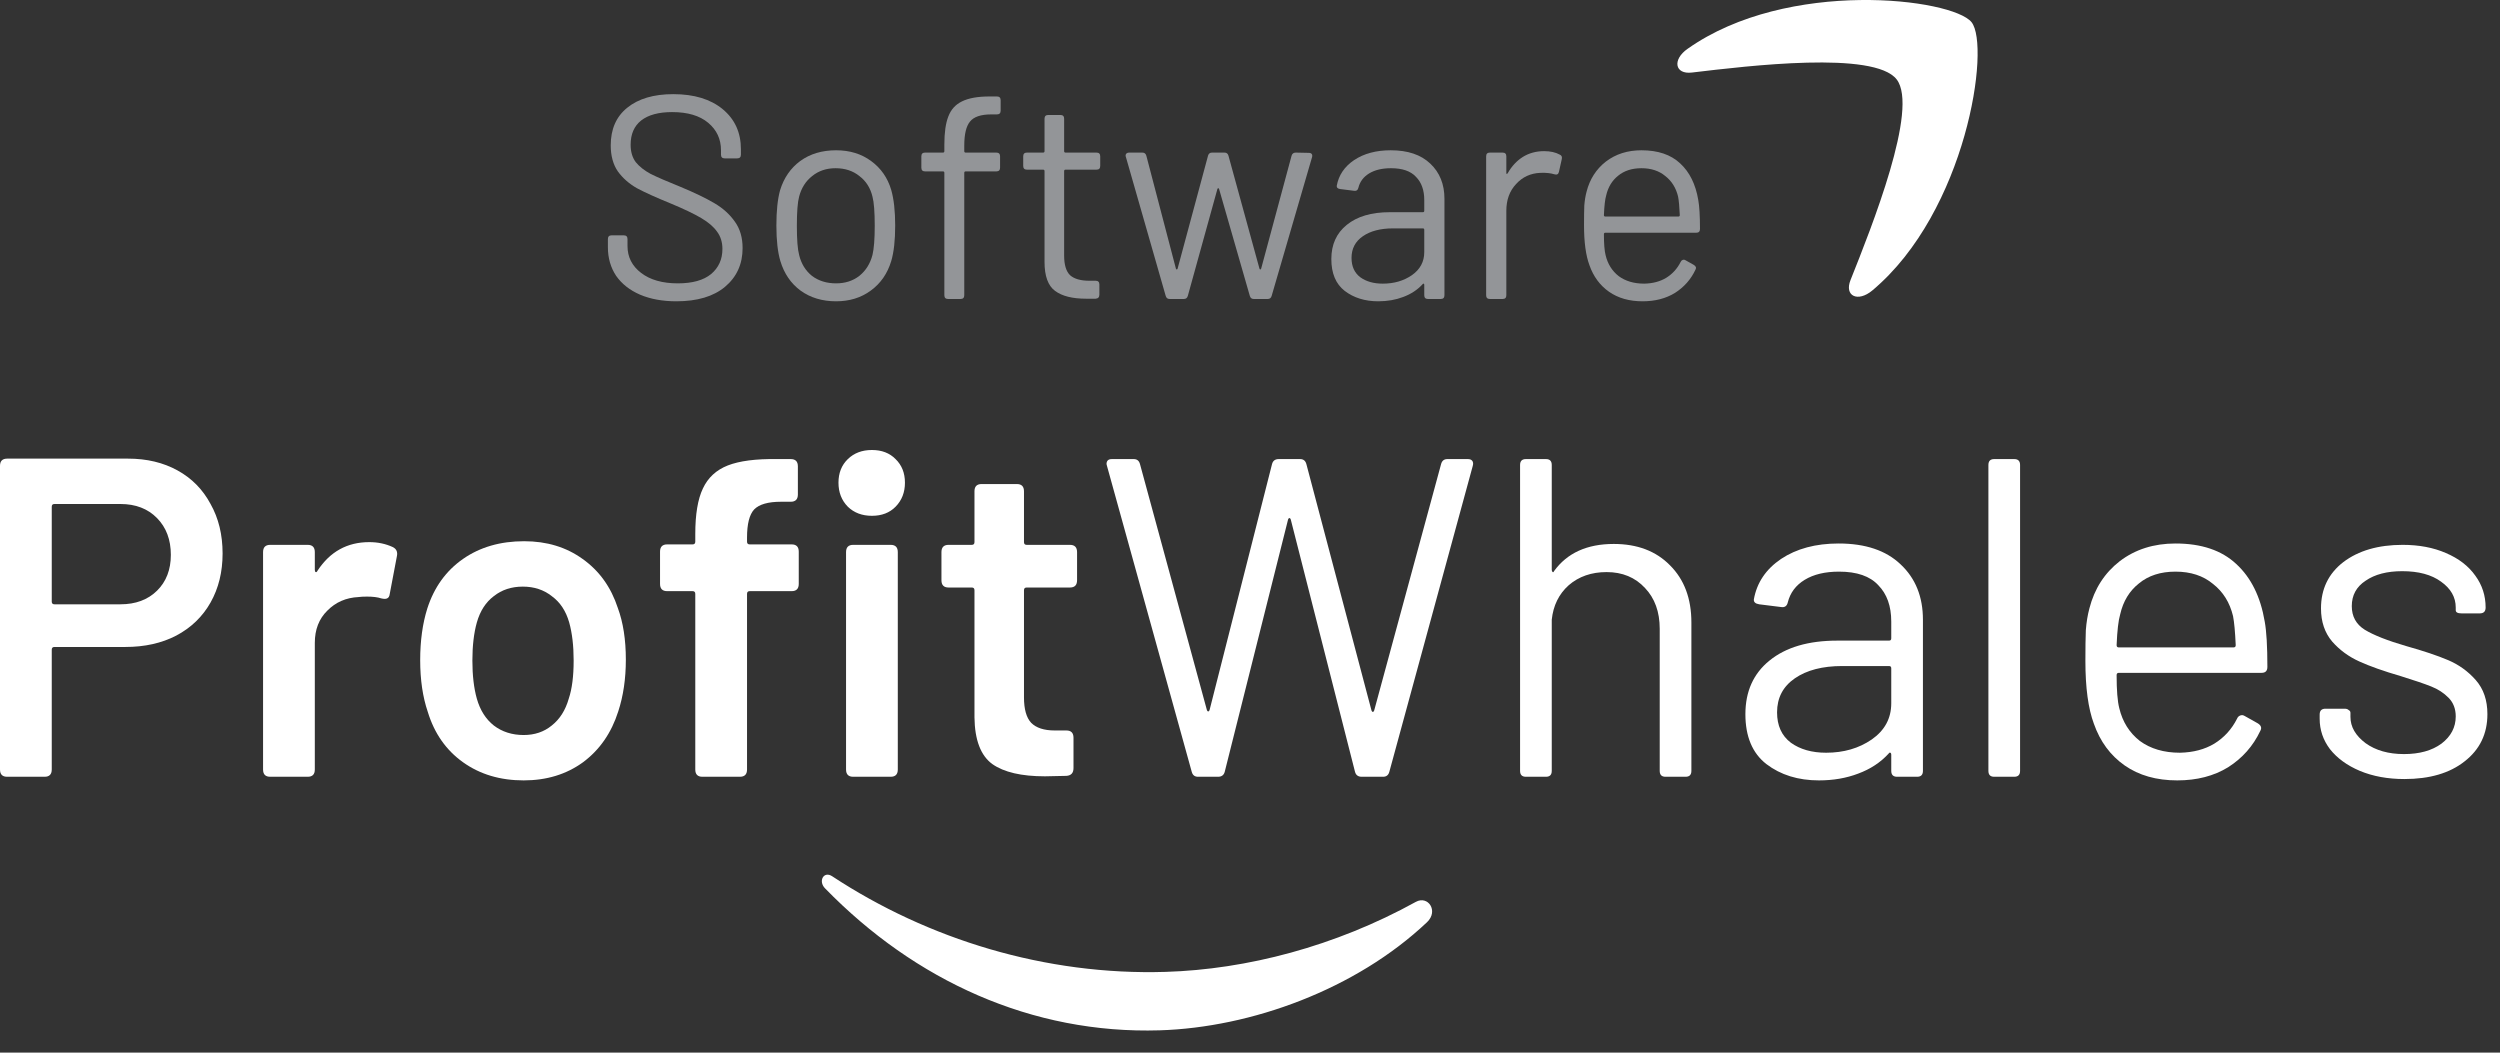 <svg width="133" height="56" viewBox="0 0 133 56" fill="none" xmlns="http://www.w3.org/2000/svg">
    <rect x="0" y="0" width="133" height="56" fill="#333333" stroke="none"/>
    <path d="M100.901 4.223C99.713 2.694 93.017 3.501 90.012 3.859C89.096 3.971 88.956 3.171 89.781 2.596C95.114 -1.17 103.865 -0.083 104.885 1.179C105.906 2.449 104.62 11.251 99.608 15.452C98.839 16.097 98.106 15.754 98.448 14.898C99.573 12.079 102.096 5.759 100.901 4.223Z" fill="white"/>
    <path d="M75.919 49.06C72.133 52.642 66.552 54.664 61.699 54.813C54.894 55.023 48.677 52.172 43.891 47.259C43.515 46.872 43.825 46.32 44.272 46.617C49.378 49.977 55.626 51.901 62.014 51.704C66.323 51.572 71.03 50.349 75.322 47.98C75.97 47.622 76.546 48.463 75.919 49.06Z" fill="white"/>
    <path d="M6.811 24.399C7.808 24.399 8.686 24.608 9.445 25.027C10.205 25.445 10.79 26.041 11.202 26.813C11.629 27.57 11.842 28.447 11.842 29.445C11.842 30.427 11.629 31.296 11.202 32.053C10.774 32.809 10.165 33.397 9.374 33.815C8.599 34.218 7.697 34.419 6.669 34.419H2.895C2.8 34.419 2.753 34.467 2.753 34.564V40.938C2.753 41.196 2.626 41.324 2.373 41.324H0.38C0.127 41.324 0 41.196 0 40.938V24.785C0 24.528 0.127 24.399 0.38 24.399H6.811ZM6.408 32.149C7.215 32.149 7.863 31.908 8.354 31.425C8.844 30.942 9.089 30.306 9.089 29.518C9.089 28.713 8.844 28.061 8.354 27.562C7.863 27.063 7.215 26.813 6.408 26.813H2.895C2.8 26.813 2.753 26.862 2.753 26.958V32.004C2.753 32.101 2.8 32.149 2.895 32.149H6.408Z" fill="white"/>
    <path d="M19.644 28.841C20.103 28.841 20.522 28.93 20.902 29.107C21.091 29.204 21.163 29.365 21.115 29.59L20.735 31.594C20.72 31.723 20.672 31.803 20.593 31.835C20.53 31.868 20.427 31.868 20.285 31.835C20.095 31.771 19.842 31.739 19.525 31.739C19.335 31.739 19.185 31.747 19.074 31.763C18.41 31.795 17.856 32.037 17.413 32.487C16.97 32.922 16.748 33.493 16.748 34.202V40.938C16.748 41.196 16.622 41.324 16.369 41.324H14.375C14.122 41.324 13.995 41.196 13.995 40.938V29.373C13.995 29.115 14.122 28.986 14.375 28.986H16.369C16.622 28.986 16.748 29.115 16.748 29.373V30.314C16.748 30.379 16.764 30.419 16.796 30.435C16.828 30.451 16.859 30.427 16.891 30.363C17.555 29.349 18.473 28.841 19.644 28.841Z" fill="white"/>
    <path d="M27.86 41.517C26.61 41.517 25.534 41.196 24.633 40.552C23.731 39.908 23.106 39.014 22.758 37.872C22.489 37.083 22.354 36.165 22.354 35.119C22.354 34.089 22.481 33.171 22.734 32.367C23.098 31.24 23.731 30.363 24.633 29.735C25.534 29.107 26.618 28.793 27.884 28.793C29.086 28.793 30.123 29.107 30.993 29.735C31.879 30.363 32.504 31.232 32.868 32.343C33.153 33.115 33.295 34.033 33.295 35.095C33.295 36.109 33.16 37.026 32.891 37.847C32.528 38.99 31.903 39.892 31.017 40.552C30.131 41.196 29.078 41.517 27.86 41.517ZM27.86 39.103C28.446 39.103 28.944 38.934 29.355 38.596C29.782 38.258 30.083 37.783 30.257 37.171C30.431 36.656 30.518 35.98 30.518 35.143C30.518 34.355 30.439 33.678 30.281 33.115C30.107 32.503 29.798 32.037 29.355 31.715C28.928 31.377 28.414 31.208 27.813 31.208C27.212 31.208 26.697 31.377 26.27 31.715C25.843 32.037 25.542 32.503 25.368 33.115C25.21 33.678 25.131 34.355 25.131 35.143C25.131 35.932 25.21 36.608 25.368 37.171C25.542 37.783 25.843 38.258 26.27 38.596C26.713 38.934 27.243 39.103 27.86 39.103Z" fill="white"/>
    <path d="M42.115 28.962C42.368 28.962 42.494 29.091 42.494 29.349V31.063C42.494 31.32 42.368 31.449 42.115 31.449H39.884C39.789 31.449 39.742 31.497 39.742 31.594V40.938C39.742 41.196 39.615 41.324 39.362 41.324H37.368C37.115 41.324 36.989 41.196 36.989 40.938V31.594C36.989 31.497 36.941 31.449 36.846 31.449H35.493C35.24 31.449 35.114 31.32 35.114 31.063V29.349C35.114 29.091 35.24 28.962 35.493 28.962H36.846C36.941 28.962 36.989 28.914 36.989 28.817V28.407C36.989 27.361 37.123 26.556 37.392 25.992C37.661 25.413 38.104 25.003 38.721 24.761C39.338 24.52 40.208 24.407 41.332 24.423H42.067C42.32 24.423 42.447 24.552 42.447 24.809V26.306C42.447 26.564 42.32 26.693 42.067 26.693H41.545C40.865 26.693 40.39 26.829 40.121 27.103C39.868 27.377 39.742 27.876 39.742 28.6V28.817C39.742 28.914 39.789 28.962 39.884 28.962H42.115ZM46.386 27.441C45.864 27.441 45.437 27.28 45.105 26.958C44.773 26.62 44.607 26.194 44.607 25.679C44.607 25.163 44.773 24.745 45.105 24.423C45.437 24.101 45.864 23.94 46.386 23.94C46.909 23.94 47.328 24.101 47.644 24.423C47.977 24.745 48.143 25.163 48.143 25.679C48.143 26.194 47.977 26.62 47.644 26.958C47.328 27.28 46.909 27.441 46.386 27.441ZM45.39 41.324C45.137 41.324 45.01 41.196 45.01 40.938V29.373C45.01 29.115 45.137 28.986 45.39 28.986H47.383C47.636 28.986 47.763 29.115 47.763 29.373V40.938C47.763 41.196 47.636 41.324 47.383 41.324H45.39Z" fill="white"/>
    <path d="M57.3 30.87C57.3 31.127 57.173 31.256 56.92 31.256H54.618C54.523 31.256 54.476 31.304 54.476 31.401V37.099C54.476 37.727 54.602 38.177 54.856 38.451C55.125 38.725 55.544 38.861 56.113 38.861H56.73C56.984 38.861 57.11 38.99 57.11 39.248V40.865C57.11 41.123 56.984 41.26 56.73 41.276L55.591 41.3C54.341 41.3 53.408 41.083 52.791 40.648C52.174 40.197 51.857 39.368 51.842 38.161V31.401C51.842 31.304 51.794 31.256 51.699 31.256H50.465C50.212 31.256 50.085 31.127 50.085 30.87V29.373C50.085 29.115 50.212 28.986 50.465 28.986H51.699C51.794 28.986 51.842 28.938 51.842 28.841V26.137C51.842 25.88 51.968 25.751 52.221 25.751H54.096C54.349 25.751 54.476 25.88 54.476 26.137V28.841C54.476 28.938 54.523 28.986 54.618 28.986H56.92C57.173 28.986 57.3 29.115 57.3 29.373V30.87Z" fill="white"/>
    <path d="M63.732 41.324C63.558 41.324 63.447 41.236 63.4 41.059L58.891 24.785L58.867 24.689C58.867 24.512 58.962 24.423 59.152 24.423H60.315C60.489 24.423 60.599 24.512 60.647 24.689L64.207 37.775C64.222 37.823 64.246 37.847 64.278 37.847C64.309 37.847 64.333 37.823 64.349 37.775L67.672 24.689C67.719 24.512 67.838 24.423 68.028 24.423H69.167C69.341 24.423 69.451 24.512 69.499 24.689L72.964 37.799C72.98 37.847 73.003 37.872 73.035 37.872C73.067 37.872 73.09 37.847 73.106 37.799L76.666 24.689C76.714 24.512 76.824 24.423 76.998 24.423H78.09C78.201 24.423 78.28 24.455 78.327 24.52C78.375 24.584 78.383 24.673 78.351 24.785L73.913 41.059C73.866 41.236 73.755 41.324 73.581 41.324H72.442C72.252 41.324 72.133 41.236 72.086 41.059L68.668 27.634C68.653 27.586 68.629 27.562 68.597 27.562C68.566 27.562 68.542 27.586 68.526 27.634L65.156 41.059C65.109 41.236 64.99 41.324 64.8 41.324H63.732Z" fill="white"/>
    <path d="M85.852 28.938C87.102 28.938 88.099 29.316 88.842 30.073C89.602 30.829 89.982 31.843 89.982 33.115V41.01C89.982 41.22 89.879 41.324 89.673 41.324H88.605C88.399 41.324 88.297 41.22 88.297 41.01V33.453C88.297 32.552 88.035 31.827 87.513 31.28C86.991 30.717 86.311 30.435 85.472 30.435C84.665 30.435 83.993 30.669 83.455 31.135C82.933 31.602 82.632 32.214 82.553 32.97V41.01C82.553 41.22 82.451 41.324 82.245 41.324H81.177C80.971 41.324 80.868 41.22 80.868 41.01V24.737C80.868 24.528 80.971 24.423 81.177 24.423H82.245C82.451 24.423 82.553 24.528 82.553 24.737V30.314C82.553 30.363 82.569 30.403 82.601 30.435C82.632 30.451 82.656 30.435 82.672 30.387C83.368 29.421 84.428 28.938 85.852 28.938Z" fill="white"/>
    <path d="M97.815 28.914C99.239 28.914 100.338 29.284 101.113 30.025C101.905 30.765 102.3 31.747 102.3 32.97V41.01C102.3 41.22 102.197 41.324 101.992 41.324H100.924C100.718 41.324 100.615 41.22 100.615 41.01V40.141C100.615 40.093 100.599 40.061 100.568 40.045C100.536 40.029 100.504 40.045 100.473 40.093C100.046 40.56 99.508 40.914 98.859 41.155C98.226 41.397 97.53 41.517 96.77 41.517C95.663 41.517 94.73 41.228 93.97 40.648C93.227 40.069 92.855 39.183 92.855 37.992C92.855 36.785 93.282 35.835 94.136 35.143C95.006 34.435 96.209 34.081 97.743 34.081H100.496C100.576 34.081 100.615 34.041 100.615 33.96V33.067C100.615 32.246 100.386 31.602 99.927 31.135C99.484 30.652 98.788 30.411 97.838 30.411C97.095 30.411 96.486 30.556 96.011 30.846C95.536 31.135 95.236 31.538 95.109 32.053C95.062 32.246 94.943 32.326 94.753 32.294L93.59 32.149C93.385 32.117 93.29 32.029 93.306 31.884C93.464 30.998 93.946 30.282 94.753 29.735C95.576 29.188 96.596 28.914 97.815 28.914ZM97.15 40.045C98.084 40.045 98.891 39.811 99.571 39.344C100.267 38.861 100.615 38.218 100.615 37.413V35.554C100.615 35.473 100.576 35.433 100.496 35.433H98.004C96.96 35.433 96.122 35.65 95.489 36.085C94.856 36.52 94.54 37.123 94.54 37.896C94.54 38.604 94.785 39.143 95.275 39.513C95.766 39.867 96.391 40.045 97.15 40.045Z" fill="white"/>
    <path d="M106.091 41.324C105.885 41.324 105.783 41.22 105.783 41.01V24.737C105.783 24.528 105.885 24.423 106.091 24.423H107.159C107.365 24.423 107.468 24.528 107.468 24.737V41.01C107.468 41.22 107.365 41.324 107.159 41.324H106.091Z" fill="white"/>
    <path d="M115.974 40.045C116.686 40.029 117.295 39.867 117.801 39.562C118.323 39.24 118.727 38.797 119.011 38.234C119.043 38.153 119.098 38.097 119.178 38.065C119.257 38.032 119.336 38.041 119.415 38.089L120.103 38.475C120.293 38.588 120.34 38.725 120.246 38.886C119.866 39.69 119.296 40.334 118.537 40.817C117.777 41.284 116.876 41.517 115.831 41.517C114.724 41.517 113.79 41.252 113.031 40.721C112.272 40.189 111.726 39.449 111.393 38.499C111.093 37.694 110.943 36.584 110.943 35.167C110.943 34.475 110.95 33.928 110.966 33.526C110.998 33.107 111.061 32.721 111.156 32.367C111.425 31.32 111.963 30.483 112.77 29.856C113.593 29.228 114.581 28.914 115.736 28.914C117.113 28.914 118.189 29.276 118.964 30C119.755 30.725 120.261 31.747 120.483 33.067C120.578 33.582 120.625 34.387 120.625 35.481C120.625 35.691 120.522 35.795 120.317 35.795H112.722C112.643 35.795 112.604 35.835 112.604 35.916C112.604 36.721 112.651 37.308 112.746 37.678C112.92 38.403 113.284 38.982 113.838 39.417C114.407 39.835 115.119 40.045 115.974 40.045ZM115.736 30.411C114.945 30.411 114.297 30.62 113.79 31.039C113.284 31.441 112.952 31.988 112.794 32.681C112.699 33.002 112.635 33.55 112.604 34.322C112.604 34.403 112.643 34.443 112.722 34.443H118.822C118.901 34.443 118.94 34.403 118.94 34.322C118.909 33.614 118.861 33.099 118.798 32.777C118.624 32.053 118.268 31.481 117.73 31.063C117.208 30.628 116.543 30.411 115.736 30.411Z" fill="white"/>
    <path d="M127.915 41.445C127.029 41.445 126.238 41.3 125.542 41.01C124.862 40.721 124.332 40.334 123.952 39.851C123.588 39.368 123.406 38.829 123.406 38.234V38.016C123.406 37.807 123.509 37.703 123.715 37.703H124.735C124.83 37.703 124.901 37.727 124.949 37.775C125.012 37.807 125.044 37.855 125.044 37.92V38.137C125.044 38.668 125.313 39.135 125.851 39.538C126.389 39.924 127.069 40.117 127.892 40.117C128.714 40.117 129.379 39.932 129.885 39.562C130.391 39.175 130.645 38.693 130.645 38.113C130.645 37.711 130.518 37.381 130.265 37.123C130.012 36.865 129.703 36.664 129.339 36.52C128.975 36.375 128.43 36.19 127.702 35.964C126.816 35.707 126.088 35.449 125.518 35.191C124.949 34.934 124.466 34.58 124.071 34.129C123.675 33.662 123.477 33.075 123.477 32.367C123.477 31.337 123.873 30.515 124.664 29.904C125.471 29.292 126.523 28.986 127.82 28.986C128.691 28.986 129.458 29.131 130.122 29.421C130.803 29.711 131.325 30.113 131.689 30.628C132.053 31.127 132.235 31.691 132.235 32.318C132.235 32.528 132.132 32.632 131.926 32.632H130.953C130.747 32.632 130.645 32.576 130.645 32.463V32.318C130.645 31.771 130.383 31.312 129.861 30.942C129.355 30.572 128.667 30.387 127.797 30.387C126.99 30.387 126.341 30.556 125.851 30.894C125.36 31.216 125.115 31.666 125.115 32.246C125.115 32.793 125.344 33.212 125.803 33.501C126.278 33.791 127.014 34.081 128.01 34.371C128.928 34.628 129.672 34.878 130.241 35.119C130.811 35.361 131.301 35.715 131.712 36.181C132.124 36.648 132.33 37.252 132.33 37.992C132.33 39.038 131.926 39.876 131.119 40.503C130.328 41.131 129.26 41.445 127.915 41.445Z" fill="white"/>
    <g opacity="0.5">
        <path d="M35.983 16.029C35.248 16.029 34.603 15.911 34.048 15.675C33.504 15.439 33.081 15.106 32.778 14.675C32.486 14.233 32.34 13.726 32.34 13.151V12.72C32.34 12.587 32.405 12.52 32.536 12.52H33.187C33.318 12.52 33.383 12.587 33.383 12.72V13.089C33.383 13.674 33.625 14.151 34.109 14.521C34.593 14.89 35.243 15.075 36.059 15.075C36.835 15.075 37.425 14.911 37.828 14.582C38.231 14.244 38.433 13.797 38.433 13.243C38.433 12.884 38.337 12.576 38.145 12.32C37.964 12.063 37.682 11.822 37.299 11.597C36.916 11.371 36.367 11.109 35.651 10.812C34.895 10.504 34.305 10.237 33.882 10.011C33.469 9.775 33.131 9.478 32.869 9.118C32.617 8.749 32.491 8.287 32.491 7.733C32.491 6.871 32.783 6.204 33.368 5.732C33.963 5.25 34.779 5.009 35.817 5.009C36.926 5.009 37.803 5.276 38.448 5.809C39.093 6.343 39.416 7.051 39.416 7.933V8.226C39.416 8.359 39.35 8.426 39.219 8.426H38.554C38.423 8.426 38.357 8.359 38.357 8.226V7.995C38.357 7.4 38.13 6.912 37.677 6.533C37.223 6.153 36.583 5.963 35.757 5.963C35.041 5.963 34.492 6.112 34.109 6.41C33.736 6.707 33.549 7.138 33.549 7.702C33.549 8.072 33.64 8.38 33.822 8.626C34.013 8.862 34.28 9.072 34.623 9.257C34.976 9.431 35.51 9.662 36.225 9.95C36.961 10.257 37.556 10.545 38.01 10.812C38.463 11.078 38.826 11.407 39.098 11.797C39.37 12.176 39.506 12.643 39.506 13.197C39.506 14.049 39.194 14.736 38.569 15.26C37.954 15.773 37.092 16.029 35.983 16.029Z" fill="#F3F7FD"/>
        <path d="M44.48 16.029C43.744 16.029 43.114 15.839 42.59 15.46C42.075 15.08 41.718 14.557 41.516 13.89C41.375 13.418 41.304 12.787 41.304 11.997C41.304 11.217 41.37 10.591 41.501 10.119C41.703 9.462 42.06 8.944 42.575 8.564C43.099 8.185 43.734 7.995 44.48 7.995C45.205 7.995 45.825 8.185 46.339 8.564C46.863 8.944 47.221 9.457 47.413 10.104C47.554 10.596 47.624 11.227 47.624 11.997C47.624 12.787 47.554 13.418 47.413 13.89C47.211 14.557 46.848 15.08 46.324 15.46C45.81 15.839 45.195 16.029 44.48 16.029ZM44.48 15.075C44.963 15.075 45.377 14.941 45.719 14.675C46.062 14.398 46.294 14.028 46.415 13.566C46.495 13.238 46.536 12.72 46.536 12.012C46.536 11.273 46.495 10.755 46.415 10.457C46.304 9.996 46.072 9.632 45.719 9.365C45.377 9.088 44.953 8.949 44.449 8.949C43.965 8.949 43.552 9.088 43.209 9.365C42.867 9.632 42.635 9.996 42.514 10.457C42.433 10.755 42.393 11.273 42.393 12.012C42.393 12.751 42.433 13.269 42.514 13.566C42.625 14.028 42.852 14.398 43.194 14.675C43.547 14.941 43.975 15.075 44.48 15.075Z" fill="#F3F7FD"/>
        <path d="M52.735 6.086C52.181 6.086 51.803 6.215 51.601 6.471C51.4 6.717 51.299 7.143 51.299 7.749V8.041C51.299 8.092 51.324 8.118 51.374 8.118H53.007C53.138 8.118 53.204 8.185 53.204 8.318V8.918C53.204 9.052 53.138 9.118 53.007 9.118H51.374C51.324 9.118 51.299 9.144 51.299 9.195V15.706C51.299 15.839 51.233 15.906 51.102 15.906H50.437C50.306 15.906 50.24 15.839 50.24 15.706V9.195C50.24 9.144 50.215 9.118 50.165 9.118H49.212C49.081 9.118 49.016 9.052 49.016 8.918V8.318C49.016 8.185 49.081 8.118 49.212 8.118H50.165C50.215 8.118 50.24 8.092 50.24 8.041V7.687C50.24 7.051 50.311 6.553 50.452 6.194C50.593 5.825 50.835 5.558 51.178 5.394C51.531 5.219 52.019 5.132 52.644 5.132H53.037C53.168 5.132 53.234 5.199 53.234 5.332V5.886C53.234 6.02 53.168 6.086 53.037 6.086H52.735Z" fill="#F3F7FD"/>
        <path d="M58.532 8.826C58.532 8.959 58.467 9.026 58.336 9.026H56.688C56.637 9.026 56.612 9.052 56.612 9.103V13.597C56.612 14.09 56.718 14.439 56.93 14.644C57.151 14.839 57.494 14.936 57.958 14.936H58.29C58.422 14.936 58.487 15.003 58.487 15.136V15.675C58.487 15.809 58.422 15.88 58.29 15.891H57.776C57.051 15.891 56.501 15.752 56.128 15.475C55.755 15.198 55.569 14.685 55.569 13.936V9.103C55.569 9.052 55.544 9.026 55.493 9.026H54.632C54.501 9.026 54.435 8.959 54.435 8.826V8.318C54.435 8.185 54.501 8.118 54.632 8.118H55.493C55.544 8.118 55.569 8.092 55.569 8.041V6.317C55.569 6.184 55.635 6.117 55.766 6.117H56.416C56.547 6.117 56.612 6.184 56.612 6.317V8.041C56.612 8.092 56.637 8.118 56.688 8.118H58.336C58.467 8.118 58.532 8.185 58.532 8.318V8.826Z" fill="#F3F7FD"/>
        <path d="M62.225 15.906C62.114 15.906 62.044 15.85 62.014 15.737L59.897 8.349C59.887 8.328 59.882 8.303 59.882 8.272C59.882 8.231 59.897 8.195 59.927 8.164C59.968 8.133 60.013 8.118 60.063 8.118H60.774C60.885 8.118 60.955 8.174 60.986 8.287L62.558 14.29C62.568 14.321 62.583 14.336 62.603 14.336C62.623 14.336 62.639 14.321 62.649 14.29L64.266 8.287C64.297 8.174 64.367 8.118 64.478 8.118H65.143C65.254 8.118 65.325 8.174 65.355 8.287L67.003 14.29C67.013 14.321 67.028 14.336 67.048 14.336C67.068 14.336 67.084 14.321 67.094 14.29L68.711 8.287C68.742 8.174 68.817 8.118 68.938 8.118L69.634 8.133C69.704 8.133 69.754 8.154 69.785 8.195C69.815 8.236 69.82 8.292 69.8 8.364L67.653 15.737C67.623 15.85 67.552 15.906 67.441 15.906H66.701C66.59 15.906 66.519 15.85 66.489 15.737L64.856 10.057C64.846 10.027 64.831 10.011 64.811 10.011C64.79 10.011 64.775 10.027 64.765 10.057L63.193 15.737C63.163 15.85 63.092 15.906 62.981 15.906H62.225Z" fill="#F3F7FD"/>
        <path d="M73.987 7.995C74.894 7.995 75.595 8.231 76.089 8.703C76.593 9.175 76.845 9.801 76.845 10.581V15.706C76.845 15.839 76.779 15.906 76.648 15.906H75.968C75.837 15.906 75.771 15.839 75.771 15.706V15.152C75.771 15.121 75.761 15.101 75.741 15.09C75.721 15.08 75.701 15.09 75.681 15.121C75.408 15.419 75.066 15.644 74.653 15.798C74.249 15.952 73.806 16.029 73.322 16.029C72.617 16.029 72.022 15.844 71.538 15.475C71.064 15.106 70.827 14.541 70.827 13.782C70.827 13.012 71.1 12.407 71.644 11.966C72.198 11.514 72.964 11.289 73.942 11.289H75.696C75.746 11.289 75.771 11.263 75.771 11.212V10.642C75.771 10.119 75.625 9.708 75.333 9.411C75.051 9.103 74.607 8.949 74.002 8.949C73.529 8.949 73.141 9.042 72.838 9.226C72.536 9.411 72.344 9.667 72.264 9.996C72.233 10.119 72.158 10.17 72.037 10.15L71.296 10.057C71.165 10.037 71.105 9.98 71.115 9.888C71.215 9.324 71.523 8.867 72.037 8.518C72.561 8.169 73.211 7.995 73.987 7.995ZM73.564 15.09C74.159 15.09 74.673 14.941 75.106 14.644C75.549 14.336 75.771 13.926 75.771 13.413V12.227C75.771 12.176 75.746 12.15 75.696 12.15H74.108C73.443 12.15 72.909 12.289 72.506 12.566C72.102 12.843 71.901 13.228 71.901 13.72C71.901 14.172 72.057 14.516 72.37 14.752C72.682 14.977 73.08 15.09 73.564 15.09Z" fill="#F3F7FD"/>
        <path d="M82.148 8.041C82.48 8.041 82.757 8.103 82.979 8.226C83.08 8.267 83.115 8.349 83.085 8.472L82.934 9.149C82.904 9.272 82.823 9.313 82.692 9.272C82.5 9.211 82.253 9.185 81.951 9.195C81.427 9.216 80.993 9.416 80.651 9.796C80.308 10.165 80.137 10.637 80.137 11.212V15.706C80.137 15.839 80.071 15.906 79.94 15.906H79.26C79.129 15.906 79.063 15.839 79.063 15.706V8.318C79.063 8.185 79.129 8.118 79.26 8.118H79.94C80.071 8.118 80.137 8.185 80.137 8.318V9.18C80.137 9.221 80.142 9.247 80.152 9.257C80.172 9.257 80.192 9.242 80.212 9.211C80.424 8.841 80.691 8.554 81.014 8.349C81.346 8.144 81.724 8.041 82.148 8.041Z" fill="#F3F7FD"/>
        <path d="M87.475 15.09C87.929 15.08 88.317 14.977 88.639 14.782C88.972 14.577 89.229 14.295 89.41 13.936C89.431 13.885 89.466 13.849 89.516 13.828C89.567 13.808 89.617 13.813 89.667 13.844L90.106 14.09C90.227 14.162 90.257 14.249 90.197 14.351C89.955 14.864 89.592 15.275 89.108 15.583C88.624 15.88 88.05 16.029 87.384 16.029C86.679 16.029 86.084 15.86 85.6 15.521C85.117 15.183 84.769 14.711 84.557 14.105C84.366 13.592 84.27 12.884 84.27 11.981C84.27 11.54 84.275 11.191 84.285 10.935C84.305 10.668 84.346 10.422 84.406 10.196C84.577 9.529 84.92 8.995 85.434 8.595C85.958 8.195 86.588 7.995 87.324 7.995C88.201 7.995 88.886 8.226 89.38 8.688C89.884 9.149 90.207 9.801 90.348 10.642C90.408 10.971 90.439 11.484 90.439 12.181C90.439 12.315 90.373 12.381 90.242 12.381H85.404C85.353 12.381 85.328 12.407 85.328 12.458C85.328 12.971 85.359 13.346 85.419 13.582C85.53 14.044 85.762 14.413 86.114 14.69C86.477 14.957 86.931 15.09 87.475 15.09ZM87.324 8.949C86.82 8.949 86.407 9.083 86.084 9.349C85.762 9.606 85.55 9.955 85.449 10.396C85.389 10.601 85.348 10.95 85.328 11.443C85.328 11.494 85.353 11.52 85.404 11.52H89.289C89.34 11.52 89.365 11.494 89.365 11.443C89.345 10.991 89.315 10.663 89.274 10.457C89.163 9.996 88.937 9.632 88.594 9.365C88.261 9.088 87.838 8.949 87.324 8.949Z" fill="#F3F7FD"/>
    </g>
</svg>
